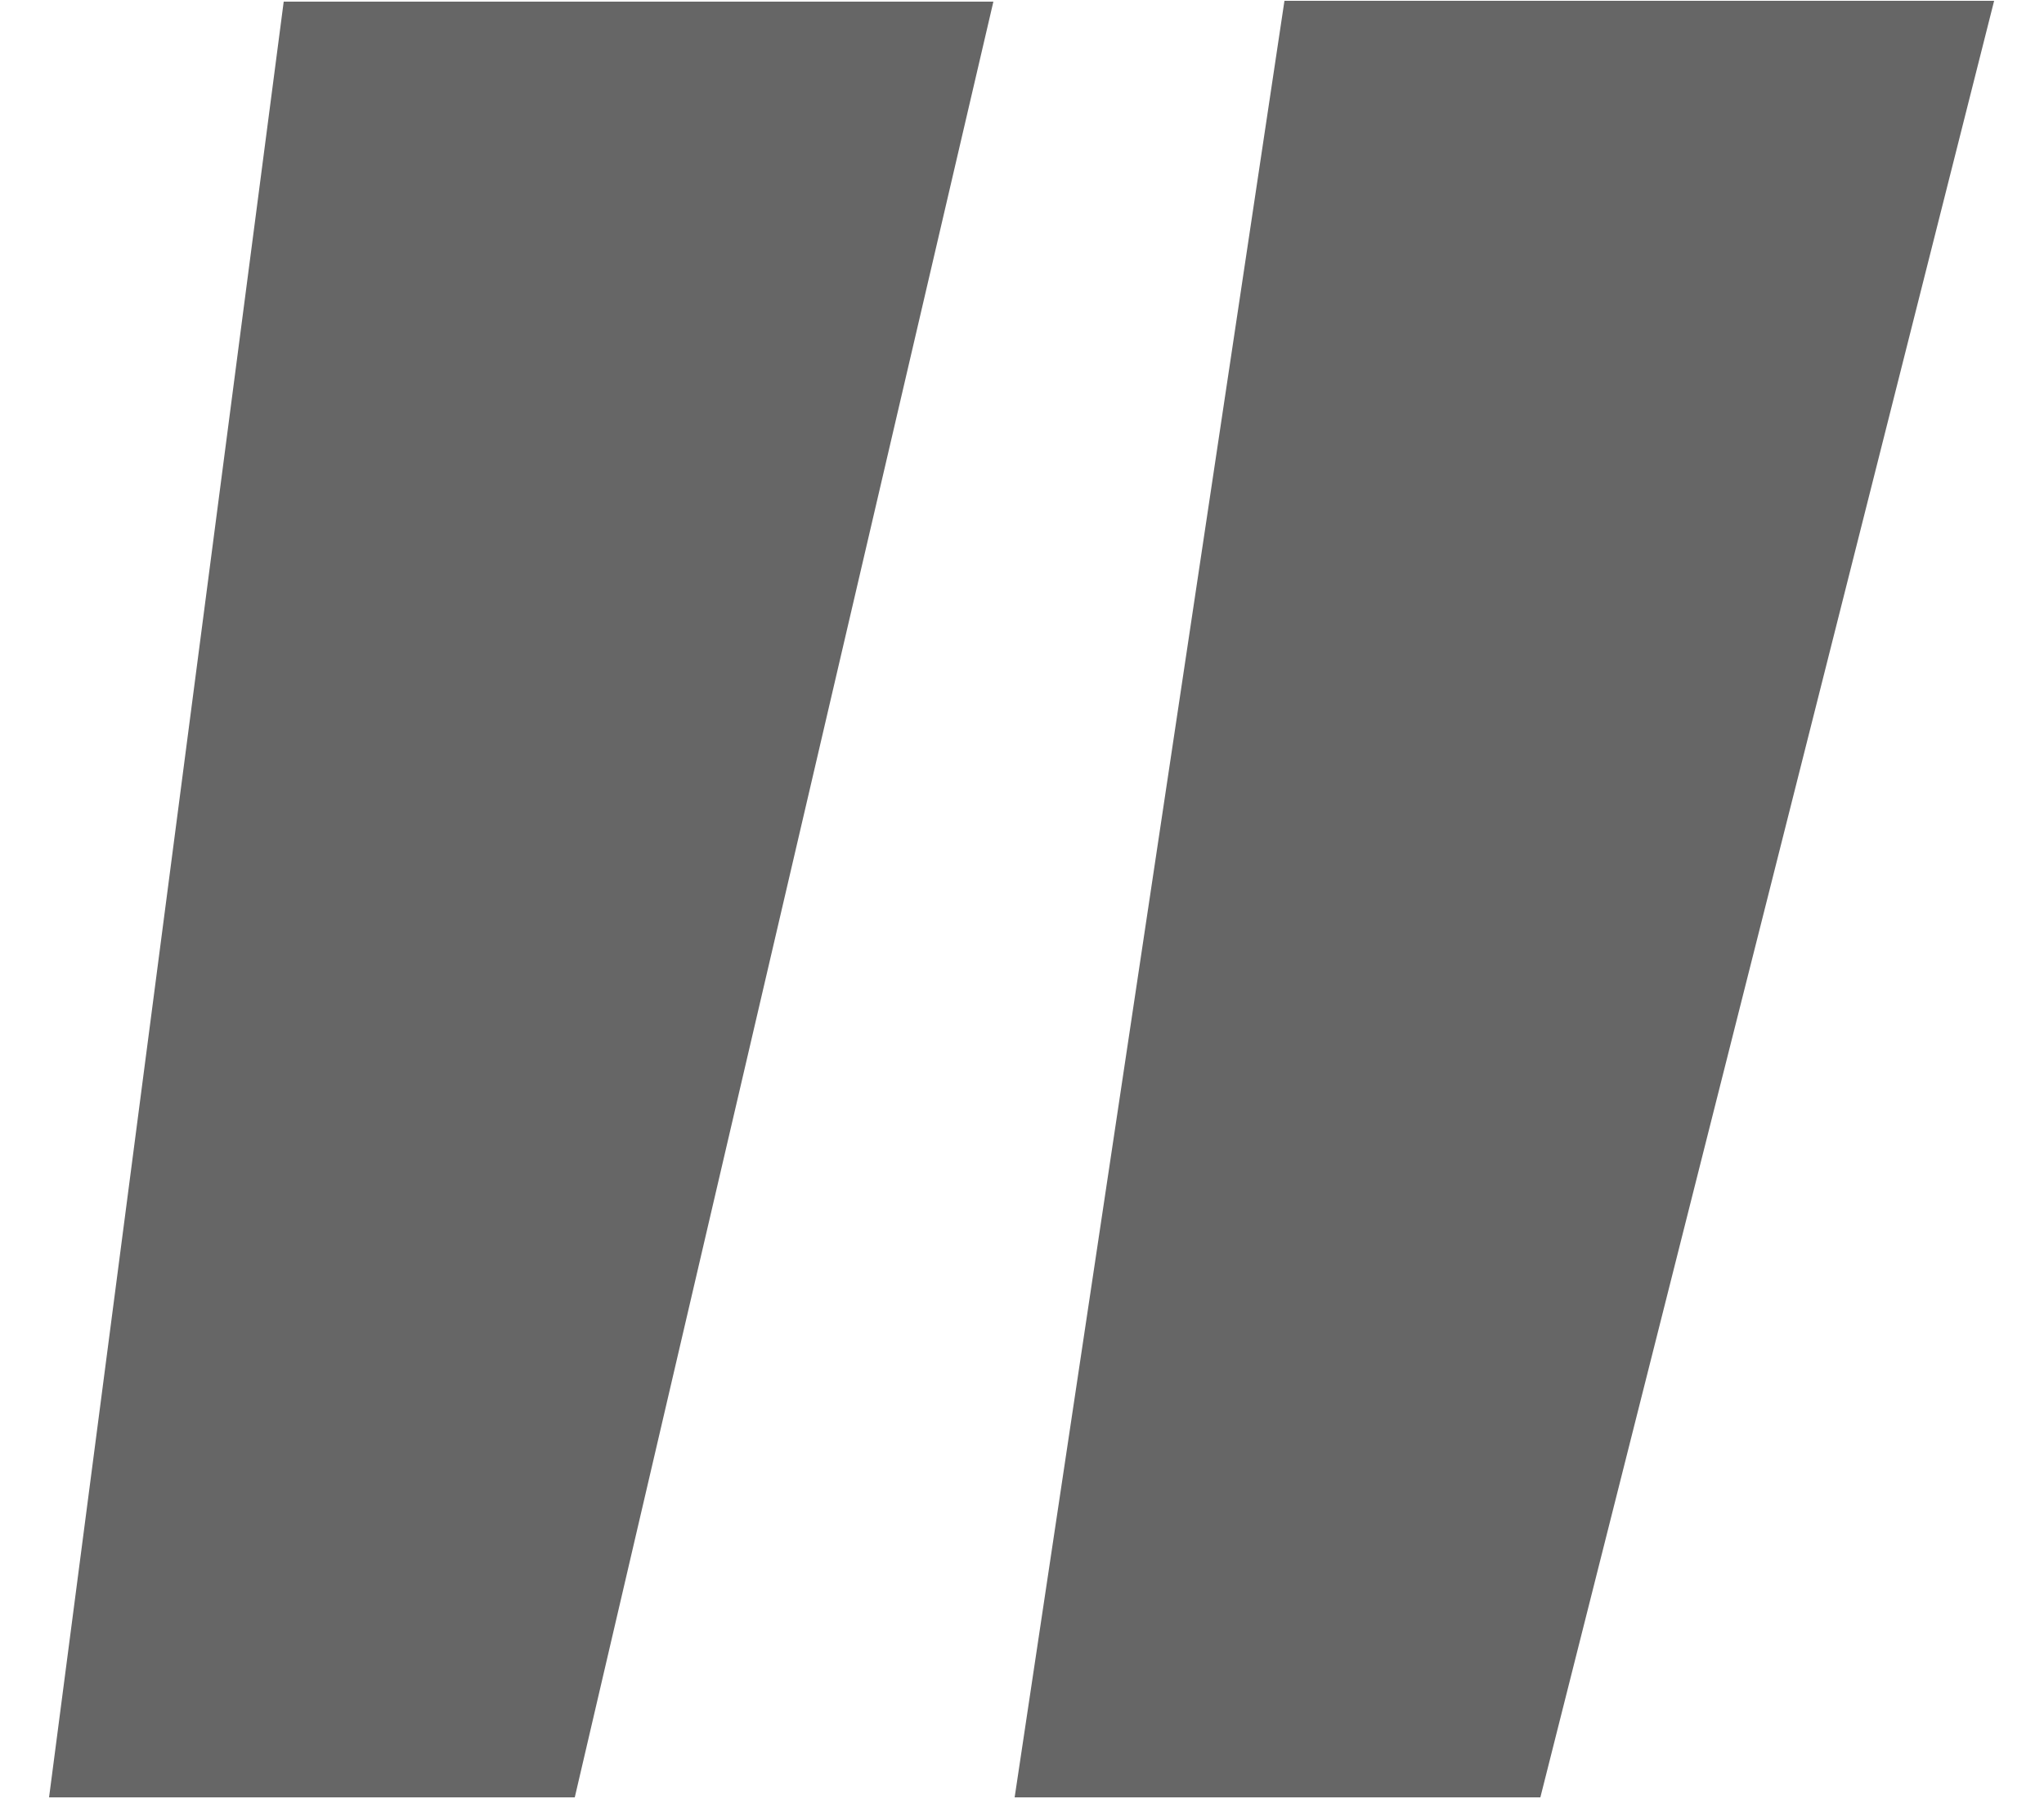 <?xml version="1.0" encoding="utf-8"?>
<!-- Generator: Adobe Illustrator 23.0.1, SVG Export Plug-In . SVG Version: 6.00 Build 0)  -->
<svg version="1.1" id="Layer_1" xmlns="http://www.w3.org/2000/svg" xmlns:xlink="http://www.w3.org/1999/xlink" x="0px" y="0px"
	 viewBox="0 0 25 22" style="enable-background:new 0 0 25 22;" xml:space="preserve">
<style type="text/css">
	.st0{fill:none;stroke:#004EFF;stroke-width:2.2;stroke-linecap:round;stroke-miterlimit:10;}
	.st1{fill:none;stroke:#F88B00;stroke-width:2.2;stroke-linecap:round;stroke-linejoin:round;stroke-miterlimit:10;}
	.st2{fill:none;stroke:#F88B00;stroke-width:2.66;stroke-linecap:round;stroke-miterlimit:10;}
	.st3{fill:none;stroke:#F88B00;stroke-width:2.5;stroke-linecap:round;stroke-linejoin:round;stroke-miterlimit:10;}
	.st4{fill:none;stroke:#F88B00;stroke-width:2.5;stroke-linecap:round;stroke-miterlimit:10;}
	.st5{fill:none;stroke:#004EFF;stroke-width:2.5;stroke-linecap:round;stroke-linejoin:round;stroke-miterlimit:10;}
	.st6{fill:#F88B00;}
	.st7{fill:none;stroke:#004EFF;stroke-width:2.5;stroke-linecap:round;stroke-miterlimit:10;}
	.st8{fill:#4D4D4F;}
	.st9{fill:#0077BF;}
	.st10{fill-rule:evenodd;clip-rule:evenodd;fill:#F56F02;}
	.st11{fill-rule:evenodd;clip-rule:evenodd;fill:#231F20;}
	.st12{fill:#F56F02;}
	.st13{fill:#808080;}
	.st14{fill-rule:evenodd;clip-rule:evenodd;fill:#F37021;}
	.st15{fill:#005CB9;}
	.st16{fill:none;stroke:#414042;stroke-width:0.41;stroke-miterlimit:10;}
	.st17{fill:#666666;}
</style>
<g>
	<path class="st17" d="M18.84,21.98h-6.43l3.3-21.97h8.68L18.84,21.98z M7.03,21.98H0.6L3.47,0.02l8.68,0L7.03,21.98z"/>
</g>
</svg>
